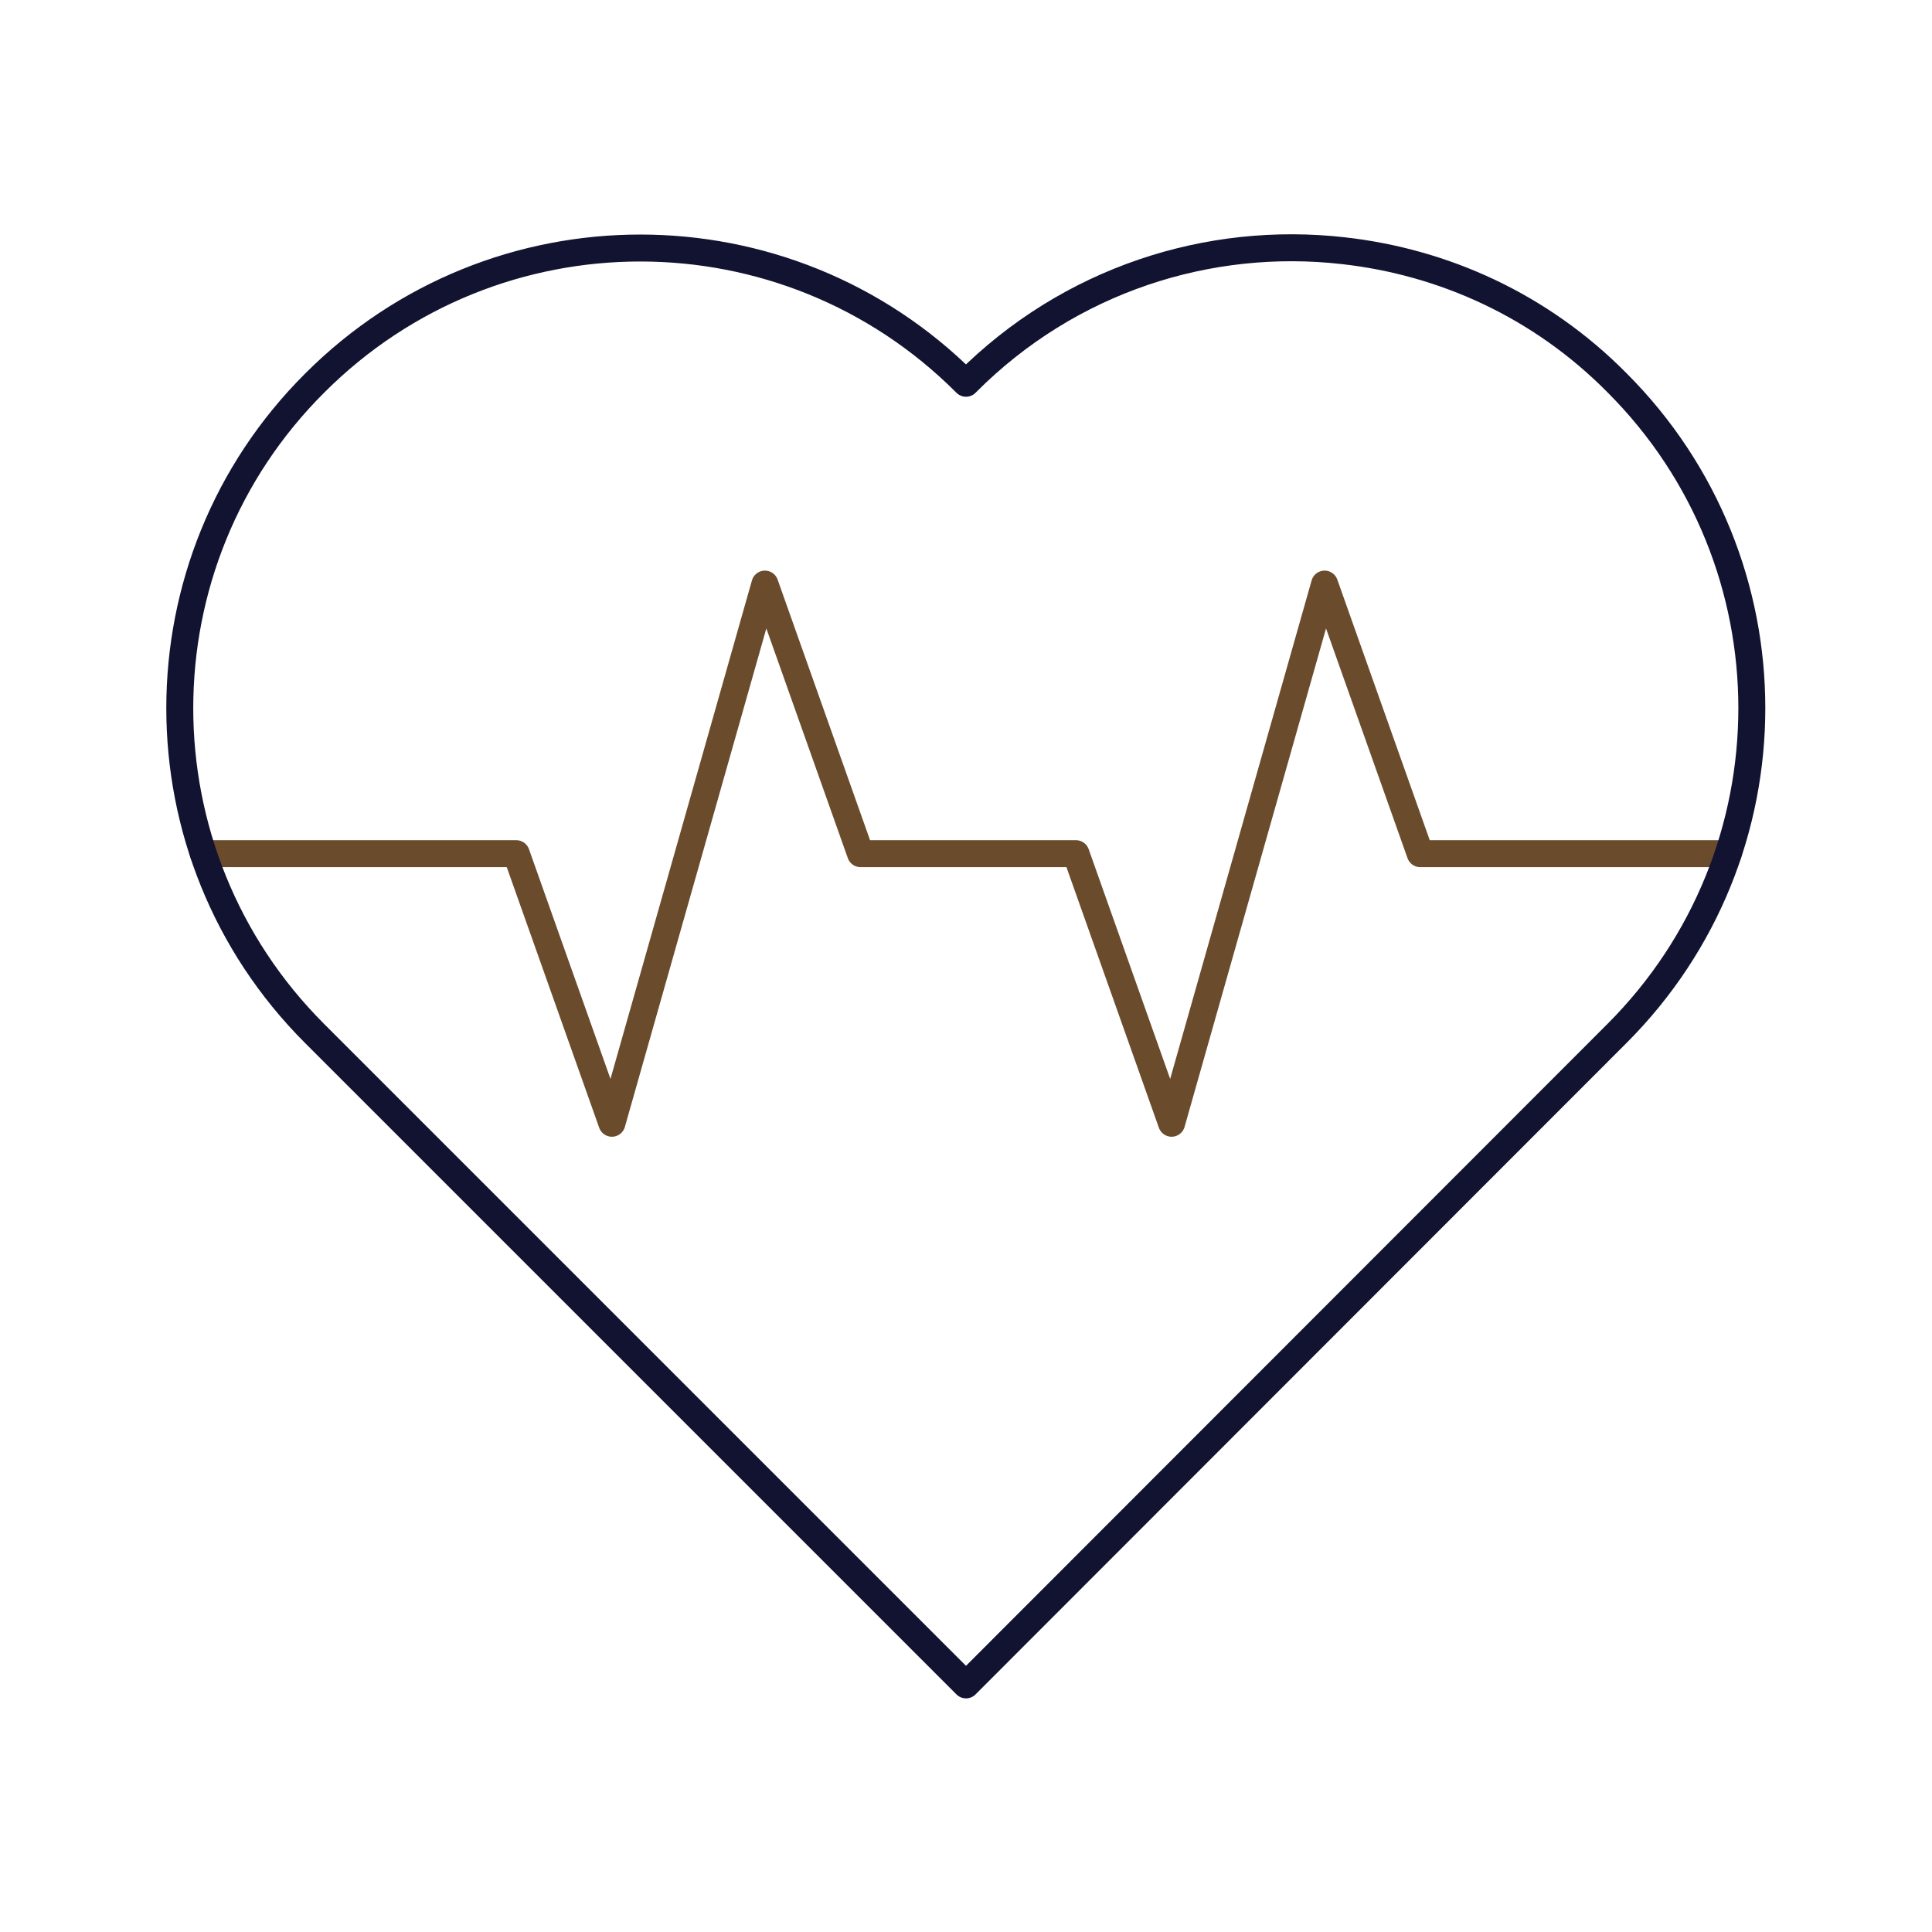 <svg xmlns="http://www.w3.org/2000/svg" width="430" height="430" fill="none" viewBox="0 0 430 430"><g stroke-linecap="round" stroke-linejoin="round" stroke-miterlimit="14" stroke-width="6"><path stroke="#6a4c2d" d="M45.25 190h69.655l21.284 60 34.054-120 21.284 60h47.946l21.284 60 34.054-120 21.284 60h68.564"/><path stroke="#121331" d="M359.9 230c20-20 30-46.2 30-72.4s-10-52.4-30-72.4c-17-17.2-38.6-26.9-60.9-29.4-29.9-3.4-61 6.4-83.9 29.4l-.1.1-.1-.1c-20-20-46.2-30-72.4-30s-52.4 10-72.4 30C30 125.1 30 190 70 230l145 145z"/></g></svg>